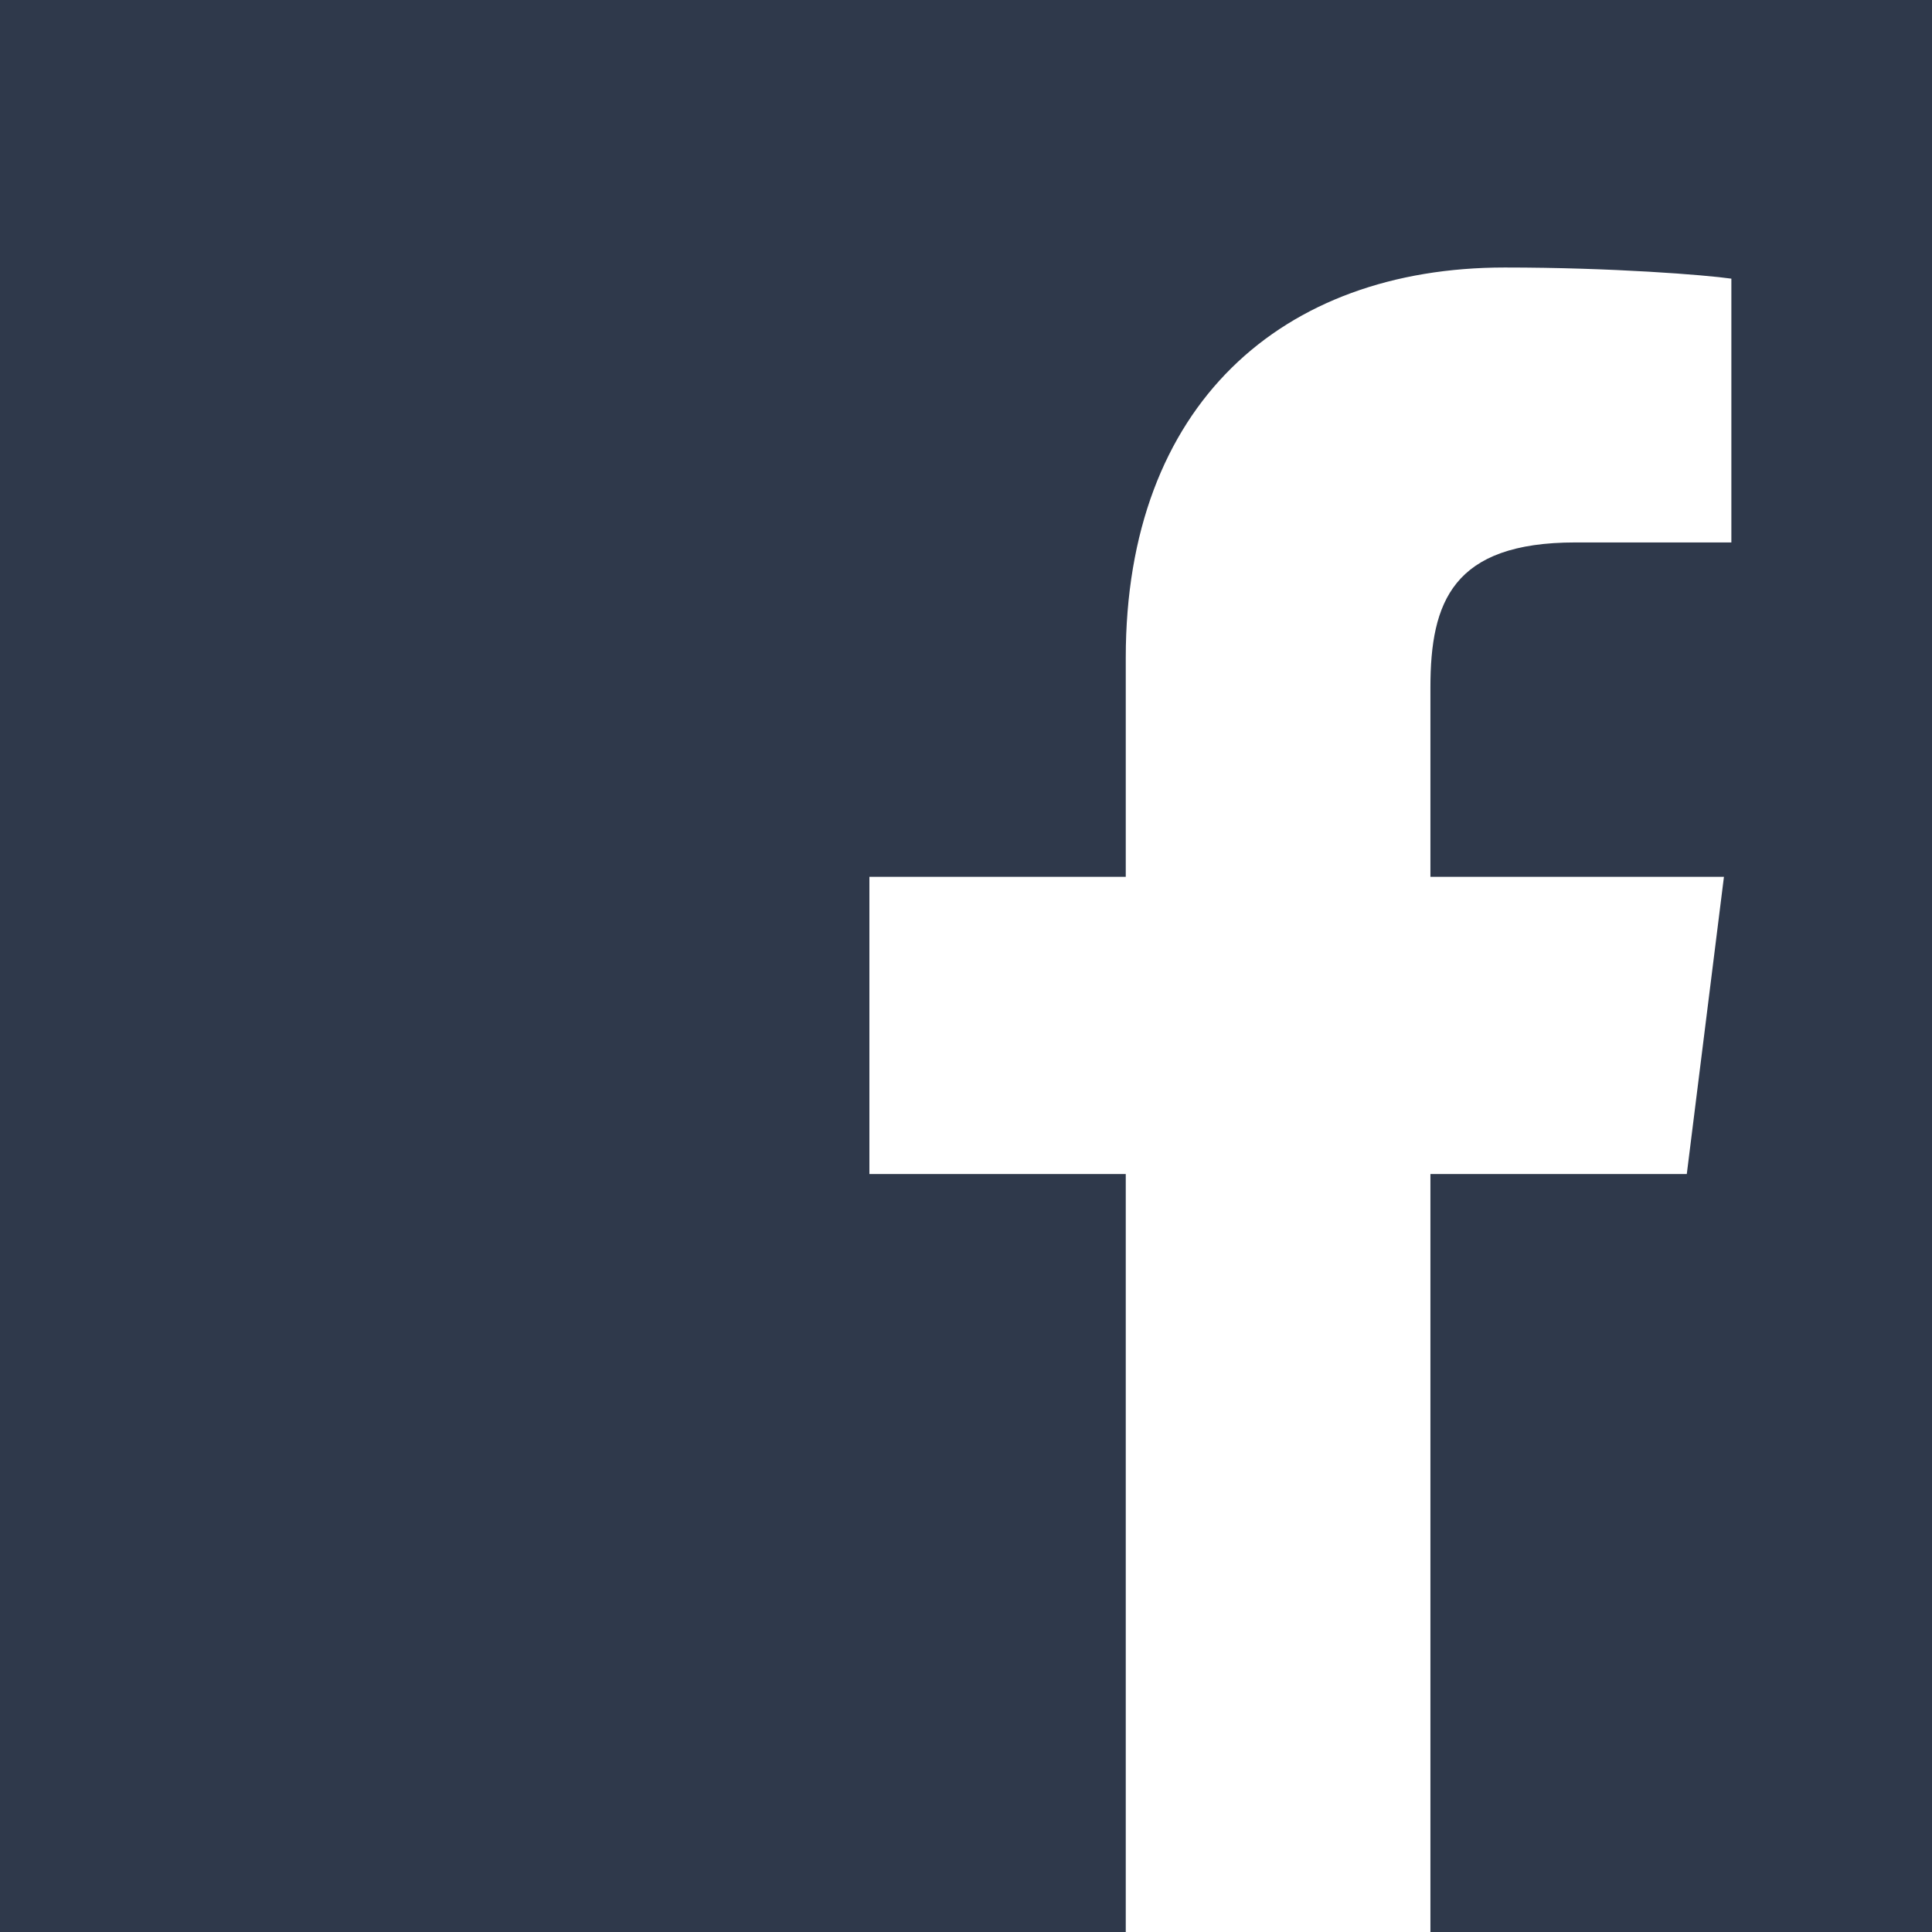 <?xml version="1.0" encoding="utf-8"?>
<!-- Generator: Adobe Illustrator 19.0.1, SVG Export Plug-In . SVG Version: 6.00 Build 0)  -->
<!DOCTYPE svg PUBLIC "-//W3C//DTD SVG 1.1//EN" "http://www.w3.org/Graphics/SVG/1.1/DTD/svg11.dtd">
<svg version="1.1" id="Ebene_1" xmlns="http://www.w3.org/2000/svg" xmlns:xlink="http://www.w3.org/1999/xlink" x="0px" y="0px"
	 viewBox="0 0 52 52" enable-background="new 0 0 52 52" xml:space="preserve">
<path fill="#2F394B" d="M0,0v52h30.3V31.6h-6.9v-8h6.9v-5.9c0-6.8,4.2-10.5,10.2-10.5c2.9,0,5.4,0.2,6.1,0.3v7.1l-4.2,0
	c-3.3,0-3.9,1.6-3.9,3.9v5.1h7.9l-1,8h-6.9V52H52V0H0z"/>
</svg>
